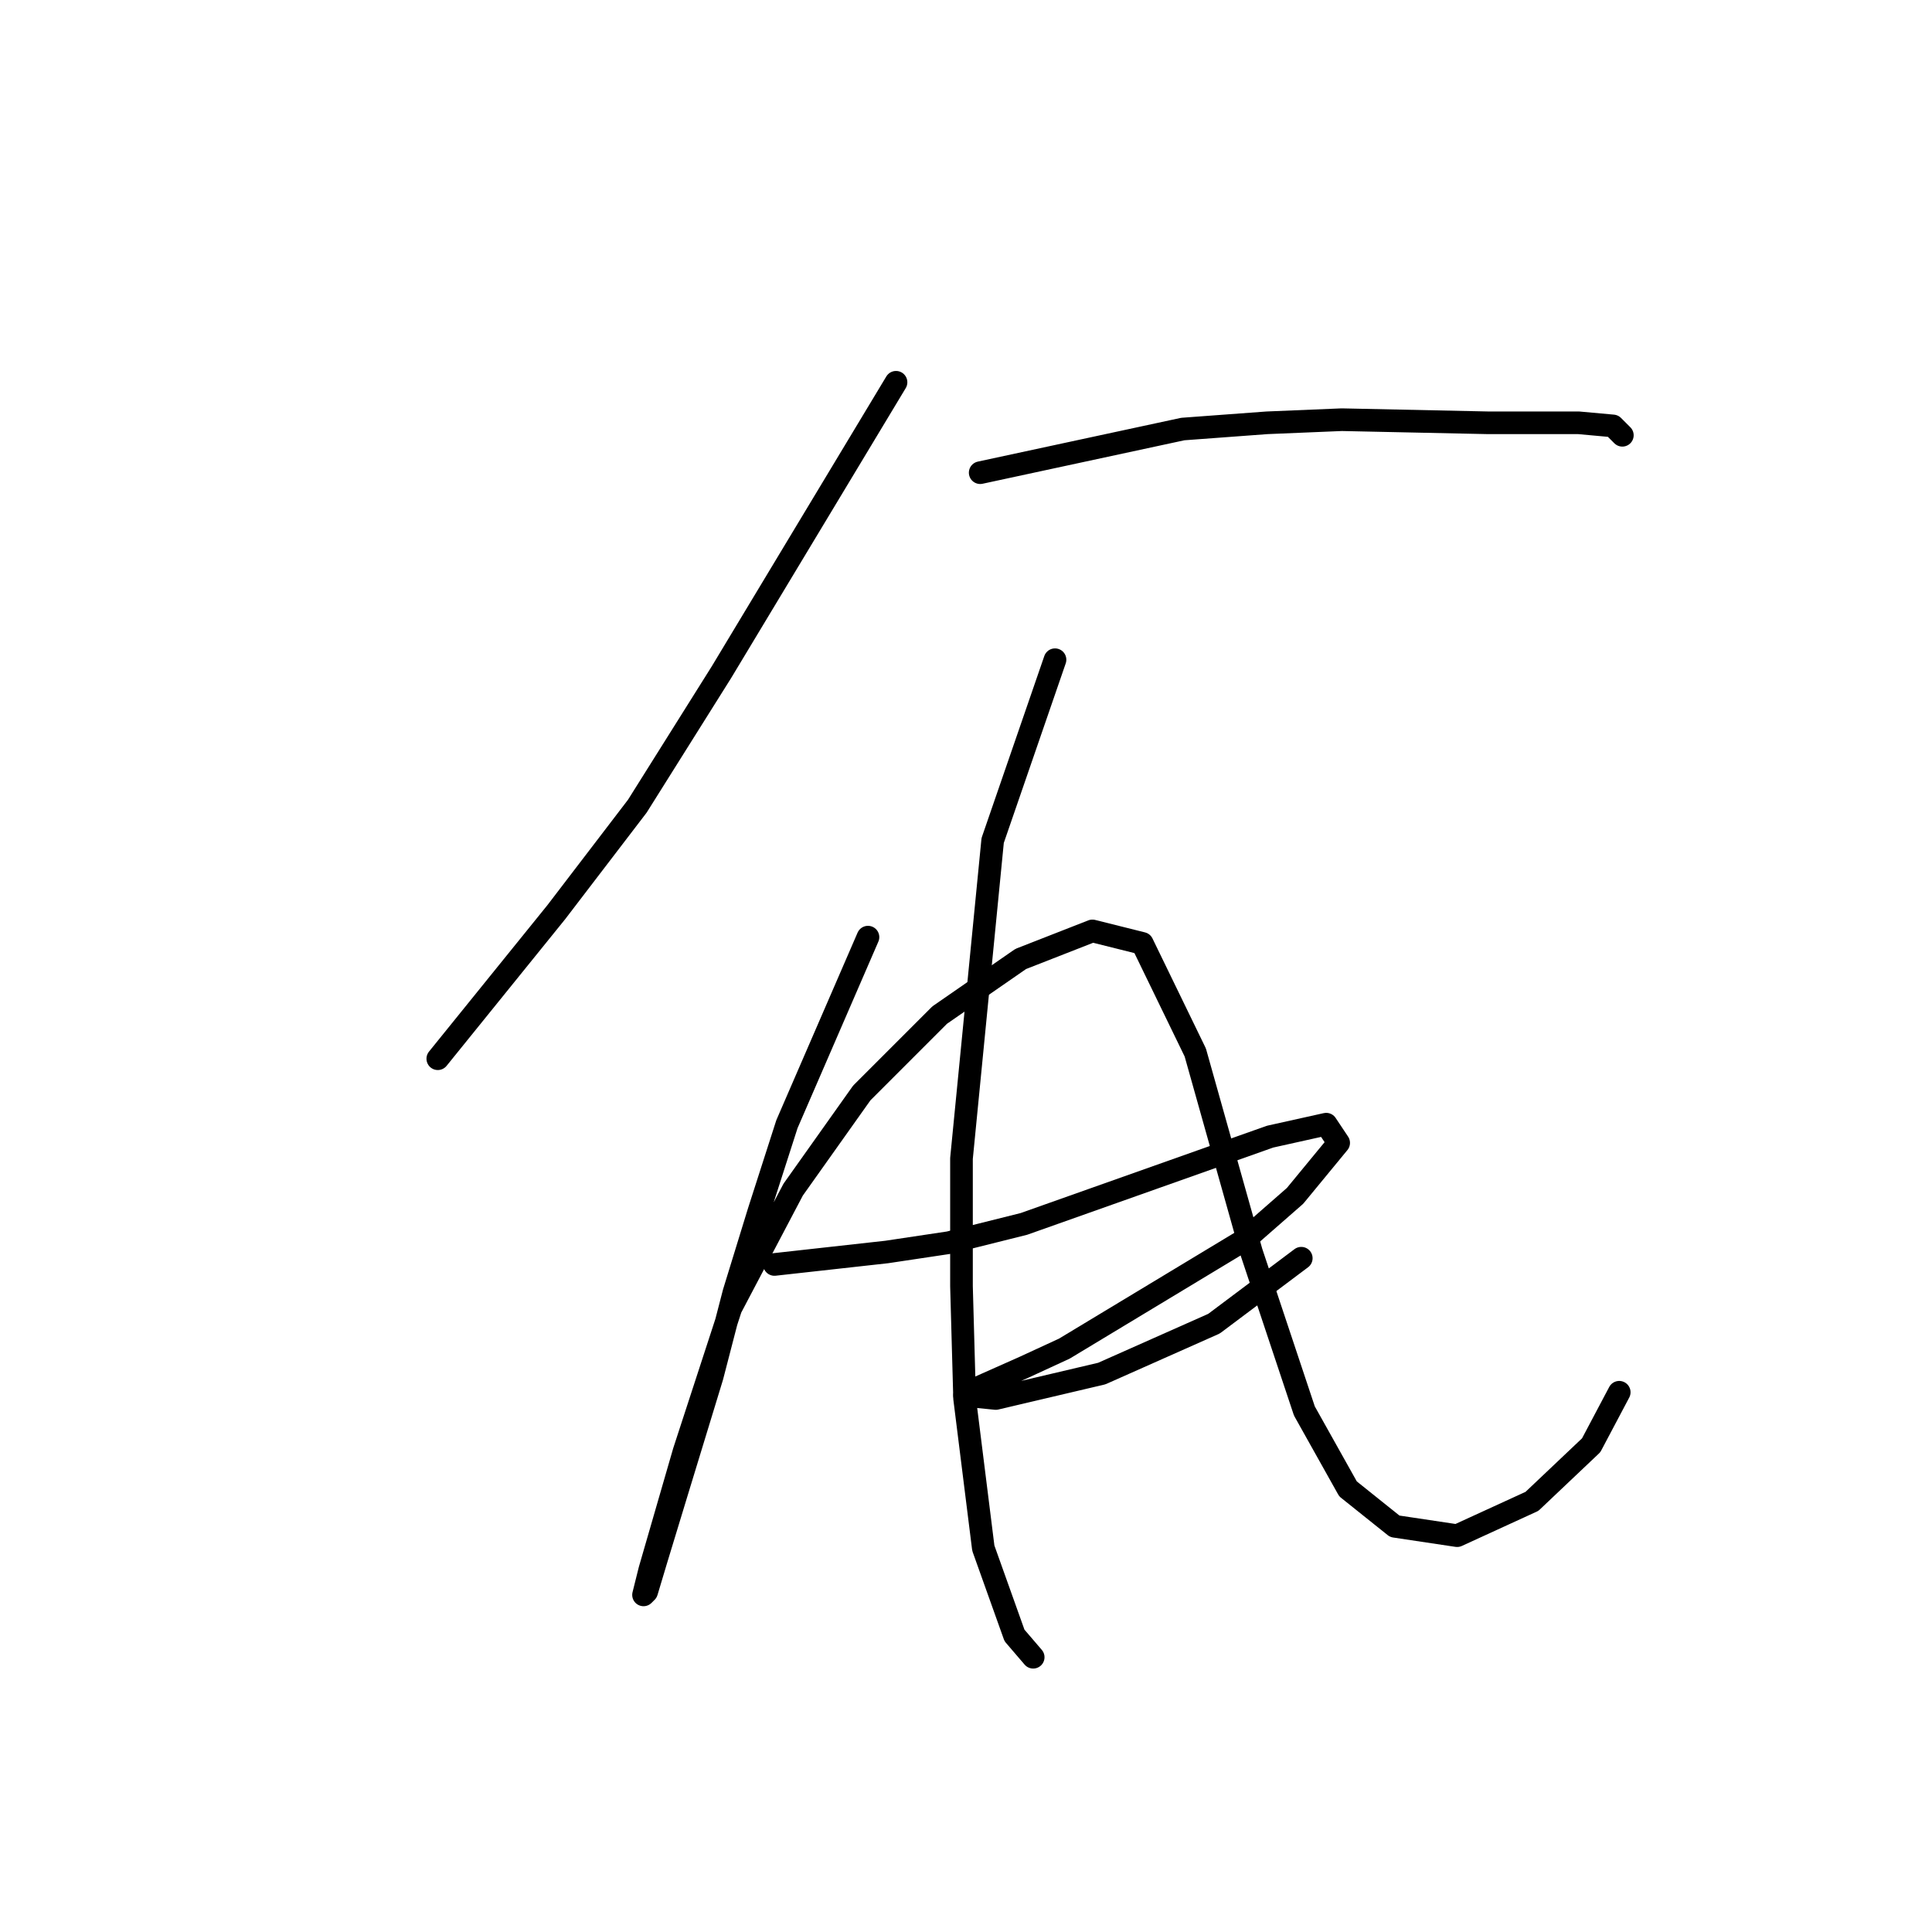 <?xml version="1.0" standalone="no"?>
    <svg width="256" height="256" xmlns="http://www.w3.org/2000/svg" version="1.1">
    <polyline stroke="black" stroke-width="3" stroke-linecap="round" fill="transparent" stroke-linejoin="round" points="118.728 50.654 95.597 89.068 84.445 106.829 73.706 120.873 58.01 140.286 58.01 140.286 " />
        <polyline stroke="black" stroke-width="3" stroke-linecap="round" fill="transparent" stroke-linejoin="round" points="129.881 62.633 156.729 56.85 167.881 56.024 177.794 55.611 197.208 56.024 209.186 56.024 213.73 56.437 214.969 57.676 214.969 57.676 " />
        <polyline stroke="black" stroke-width="3" stroke-linecap="round" fill="transparent" stroke-linejoin="round" points="115.011 124.177 104.271 148.96 100.554 160.525 97.25 171.265 94.358 182.417 89.815 197.287 86.923 206.787 85.684 210.918 85.271 211.331 86.097 208.026 90.641 192.33 96.837 173.33 105.098 157.634 114.185 144.83 124.511 134.503 135.25 127.068 144.75 123.351 151.359 125.003 158.381 139.46 165.816 165.895 172.838 186.961 178.621 197.287 184.816 202.244 193.077 203.483 202.991 198.939 210.839 191.504 214.556 184.482 214.556 184.482 " />
        <polyline stroke="black" stroke-width="3" stroke-linecap="round" fill="transparent" stroke-linejoin="round" points="102.619 167.547 117.489 165.895 125.75 164.656 135.663 162.178 168.294 150.612 175.729 148.96 177.381 151.438 171.599 158.46 164.99 164.243 141.033 178.7 135.663 181.178 128.228 184.482 127.815 184.895 131.946 185.308 145.99 182.004 160.859 175.395 172.425 166.721 172.425 166.721 " />
        <polyline stroke="black" stroke-width="3" stroke-linecap="round" fill="transparent" stroke-linejoin="round" points="139.794 87.416 131.533 111.372 127.402 153.504 127.402 170.439 127.815 185.308 130.294 205.135 134.424 216.7 136.903 219.592 136.903 219.592 " />
        </svg>